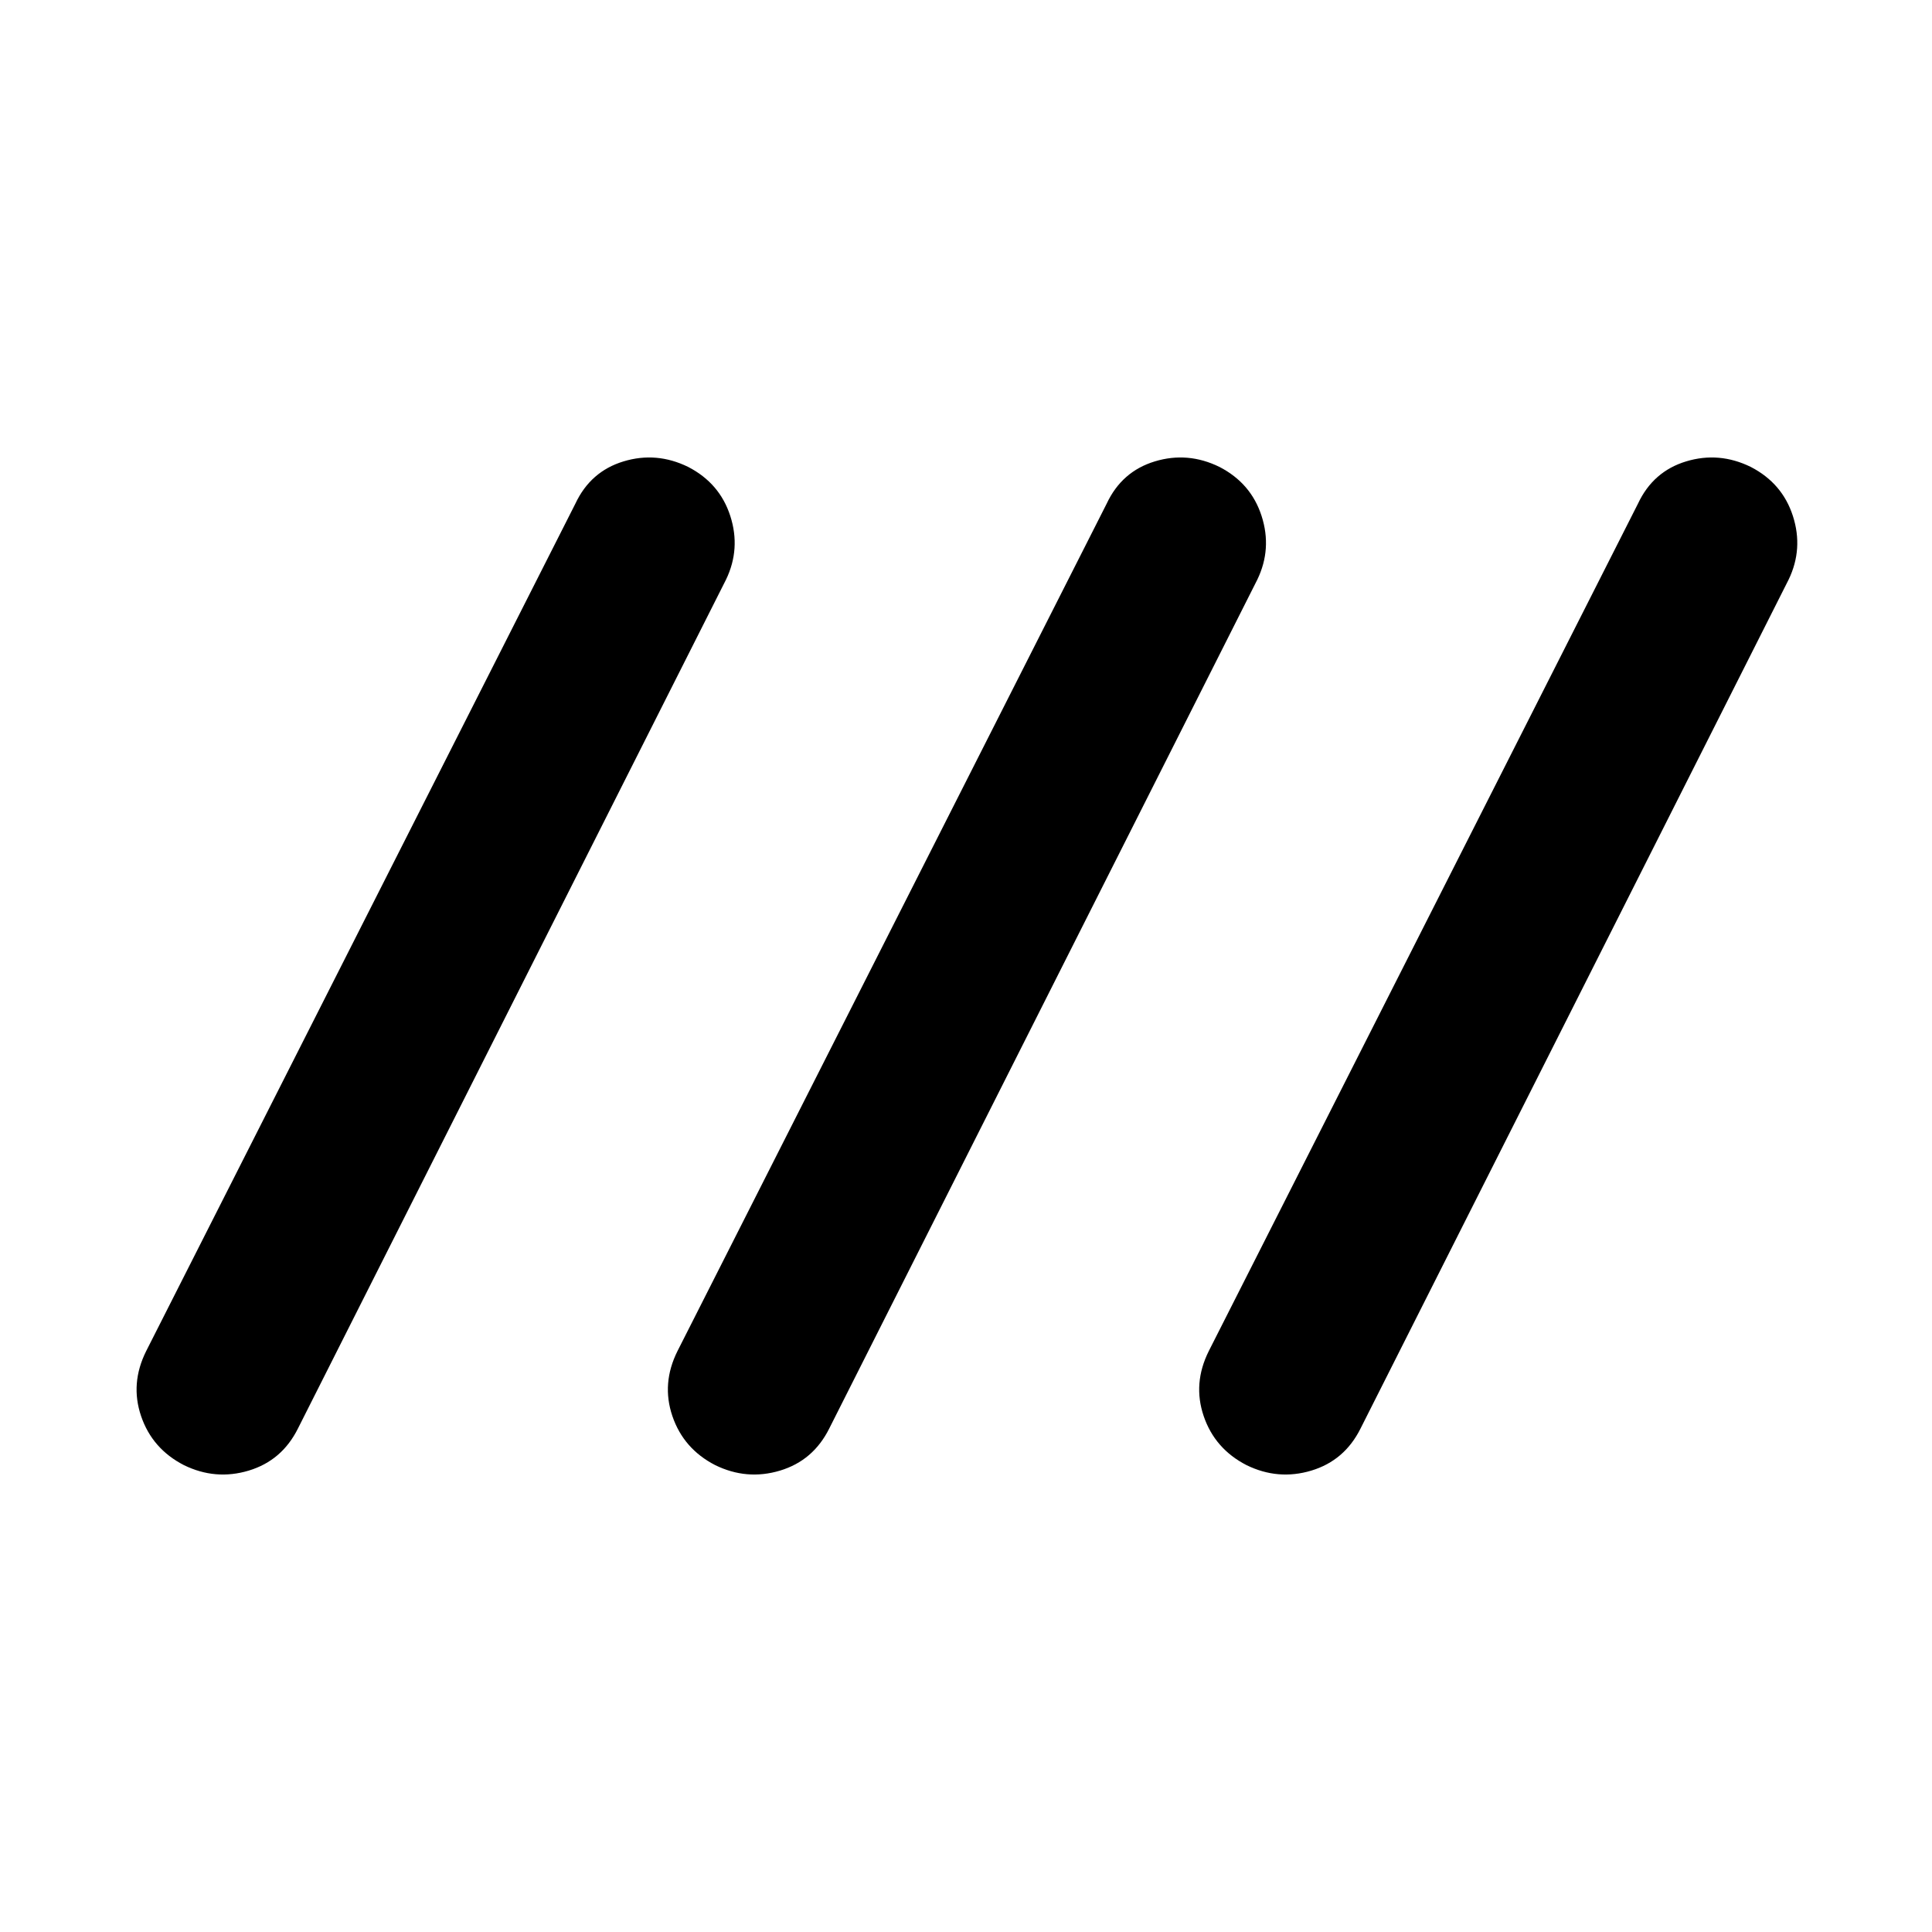 <svg xmlns="http://www.w3.org/2000/svg" height="40" viewBox="0 -960 960 960" width="40"><path d="M91.36-232q-15.72-8.09-21.25-24.34-5.53-16.25 2.56-32.39l213.24-421.02q7.5-16 23.9-20.98 16.39-4.97 32.11 2.73 15.71 8.09 20.96 24.39 5.25 16.31-2.13 31.63L148.08-250.25q-7.95 16-24.48 20.98-16.53 4.97-32.24-2.73Zm264 0q-15.72-8.09-21.25-24.34-5.53-16.25 2.56-32.39l213.24-421.02q7.5-16 23.9-20.98 16.39-4.97 32.11 2.73 15.71 8.09 20.96 24.39 5.25 16.31-2.13 31.63L412.08-250.25q-7.95 16-24.48 20.98-16.53 4.97-32.24-2.73Zm264 0q-15.72-8.09-21.25-24.34-5.53-16.25 2.56-32.39l213.24-421.02q7.5-16 23.9-20.98 16.39-4.97 32.11 2.73 15.71 8.09 20.96 24.39 5.25 16.31-2.13 31.63L676.08-250.25q-7.95 16-24.48 20.98-16.53 4.97-32.24-2.73Z"/></svg>